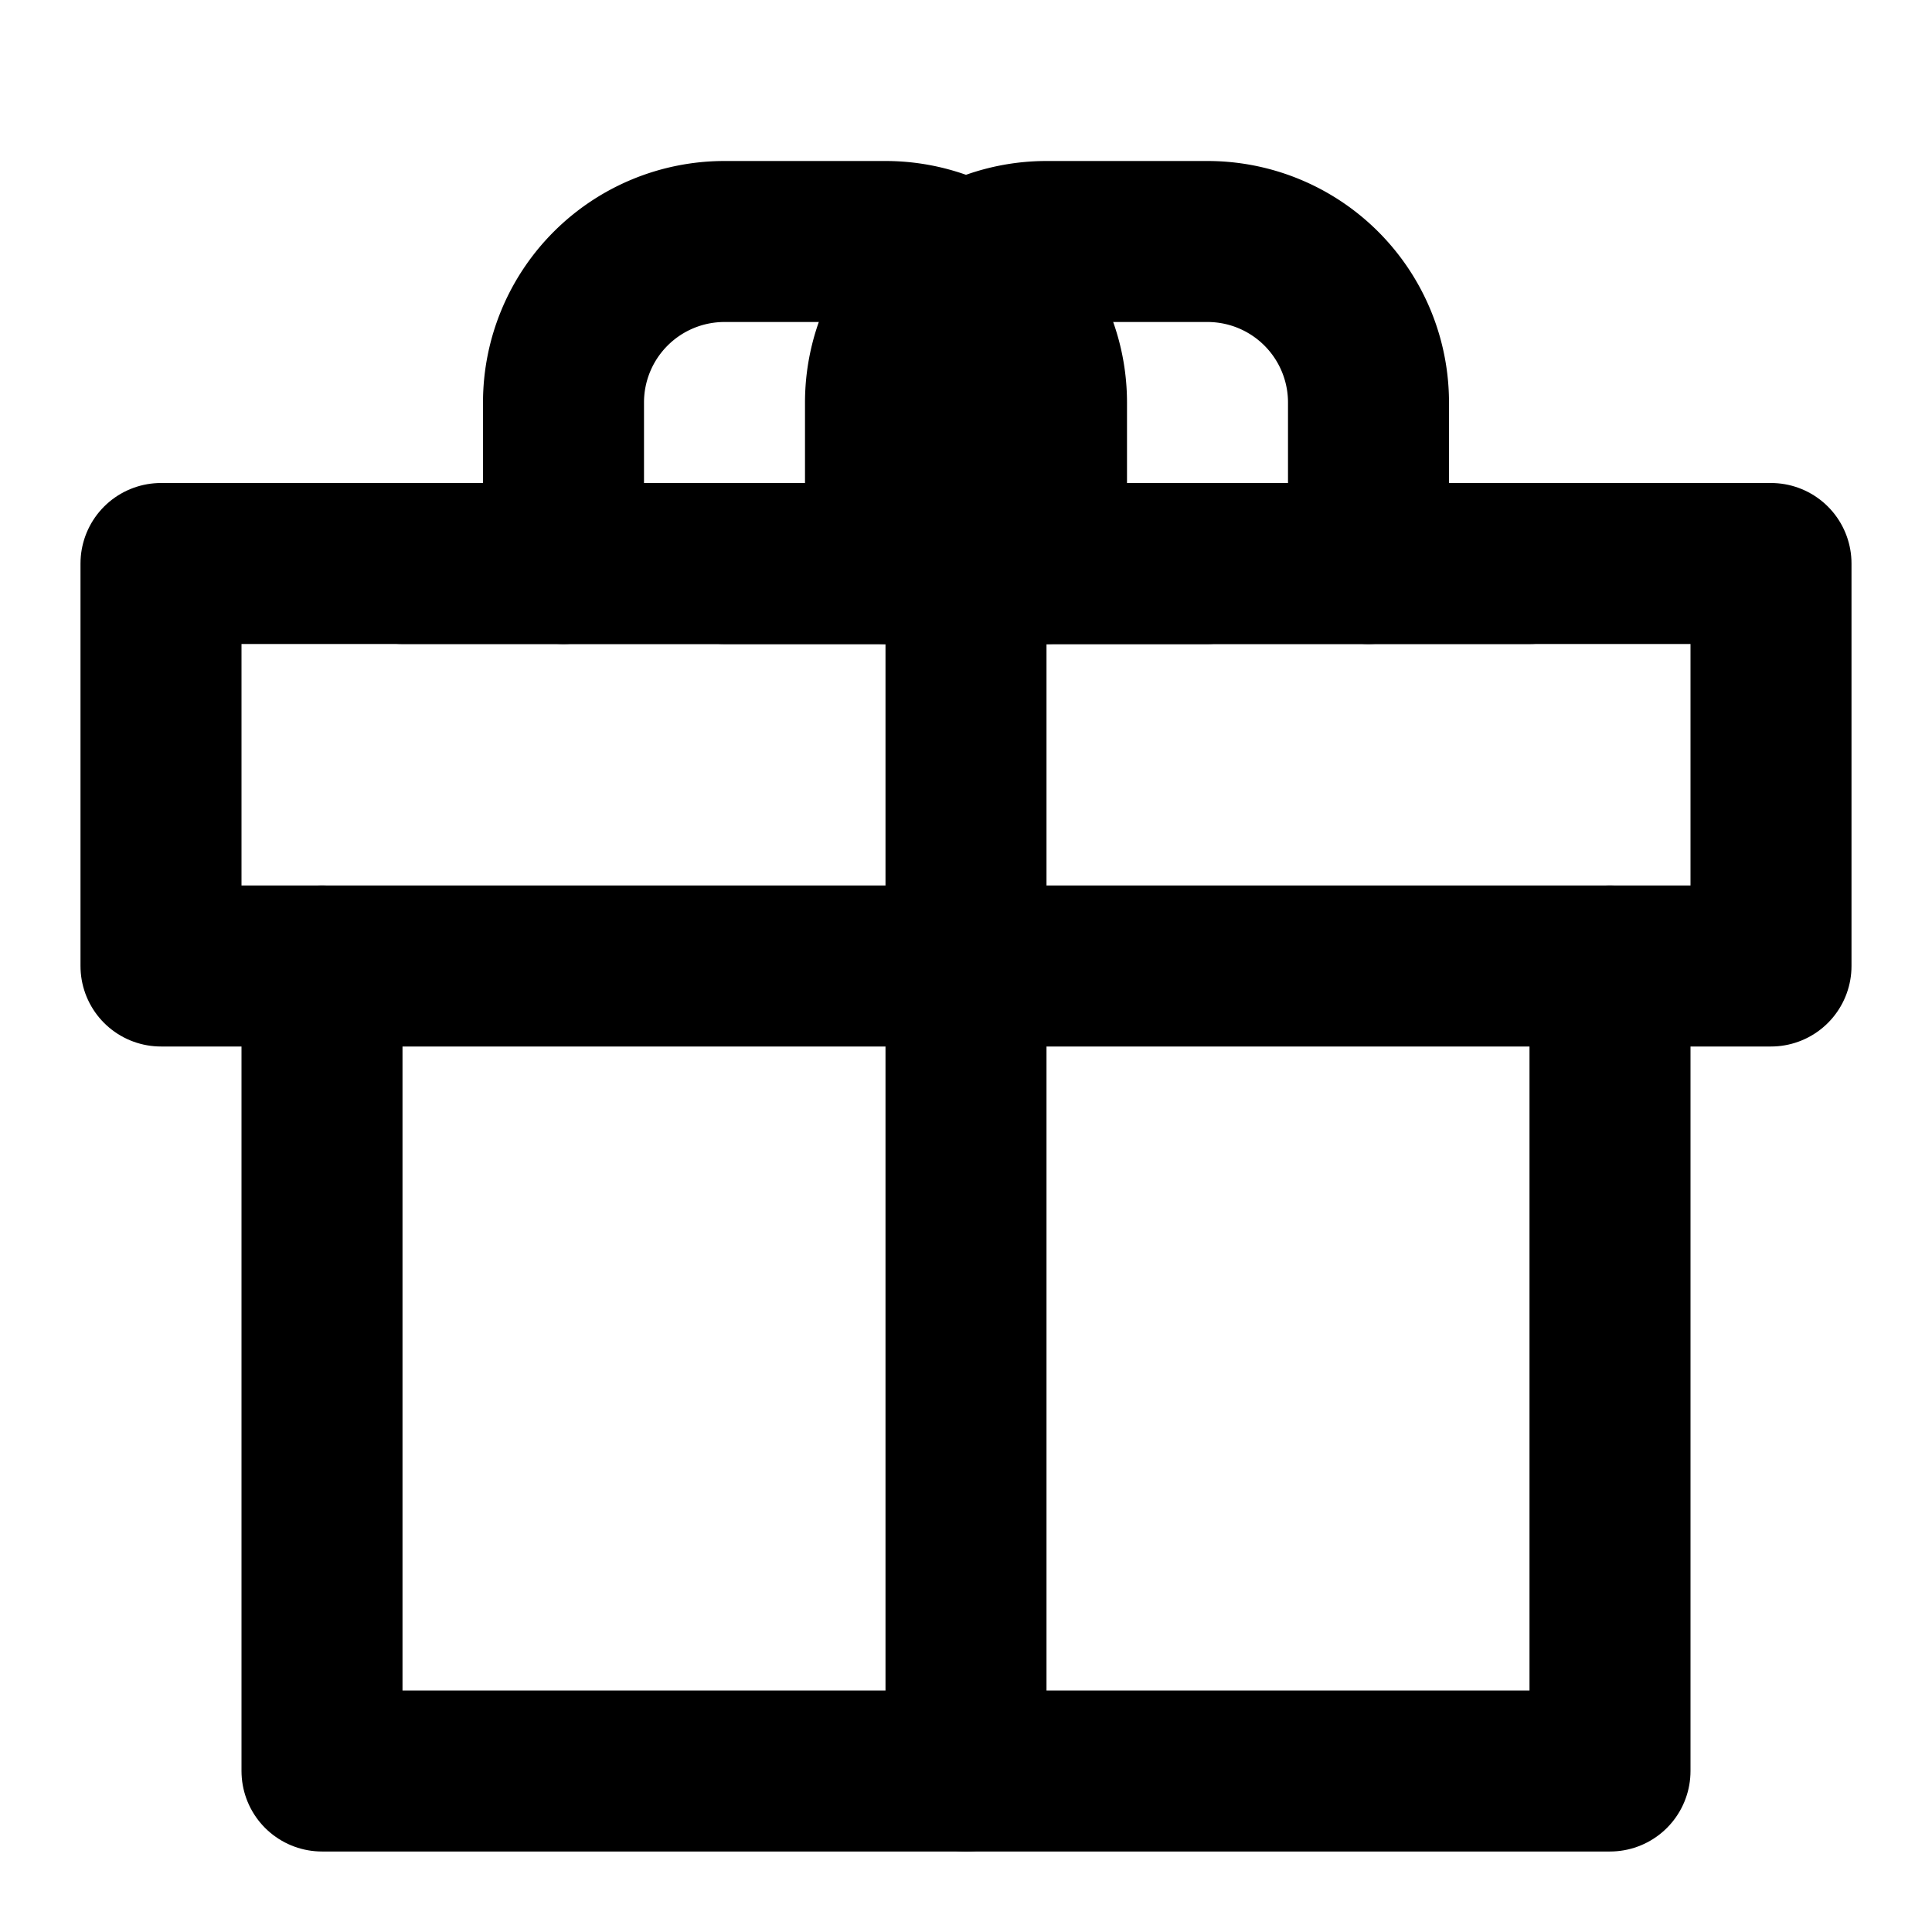 
<svg xmlns="http://www.w3.org/2000/svg" viewBox="0 0 24 24" fill="none" stroke="currentColor" stroke-width="2" stroke-linecap="round" stroke-linejoin="round">
  <polyline points="20,12 20,22 4,22 4,12"></polyline>
  <rect x="2" y="7" width="20" height="5"></rect>
  <line x1="12" y1="22" x2="12" y2="7"></line>
  <path d="m5,7 10,0"></path>
  <path d="m19,7-10,0"></path>
  <path d="M7,7V5A2,2 0 0,1 9,3H11A2,2 0 0,1 13,5V7"></path>
  <path d="M17,7V5A2,2 0 0,0 15,3H13A2,2 0 0,0 11,5V7"></path>
</svg>
